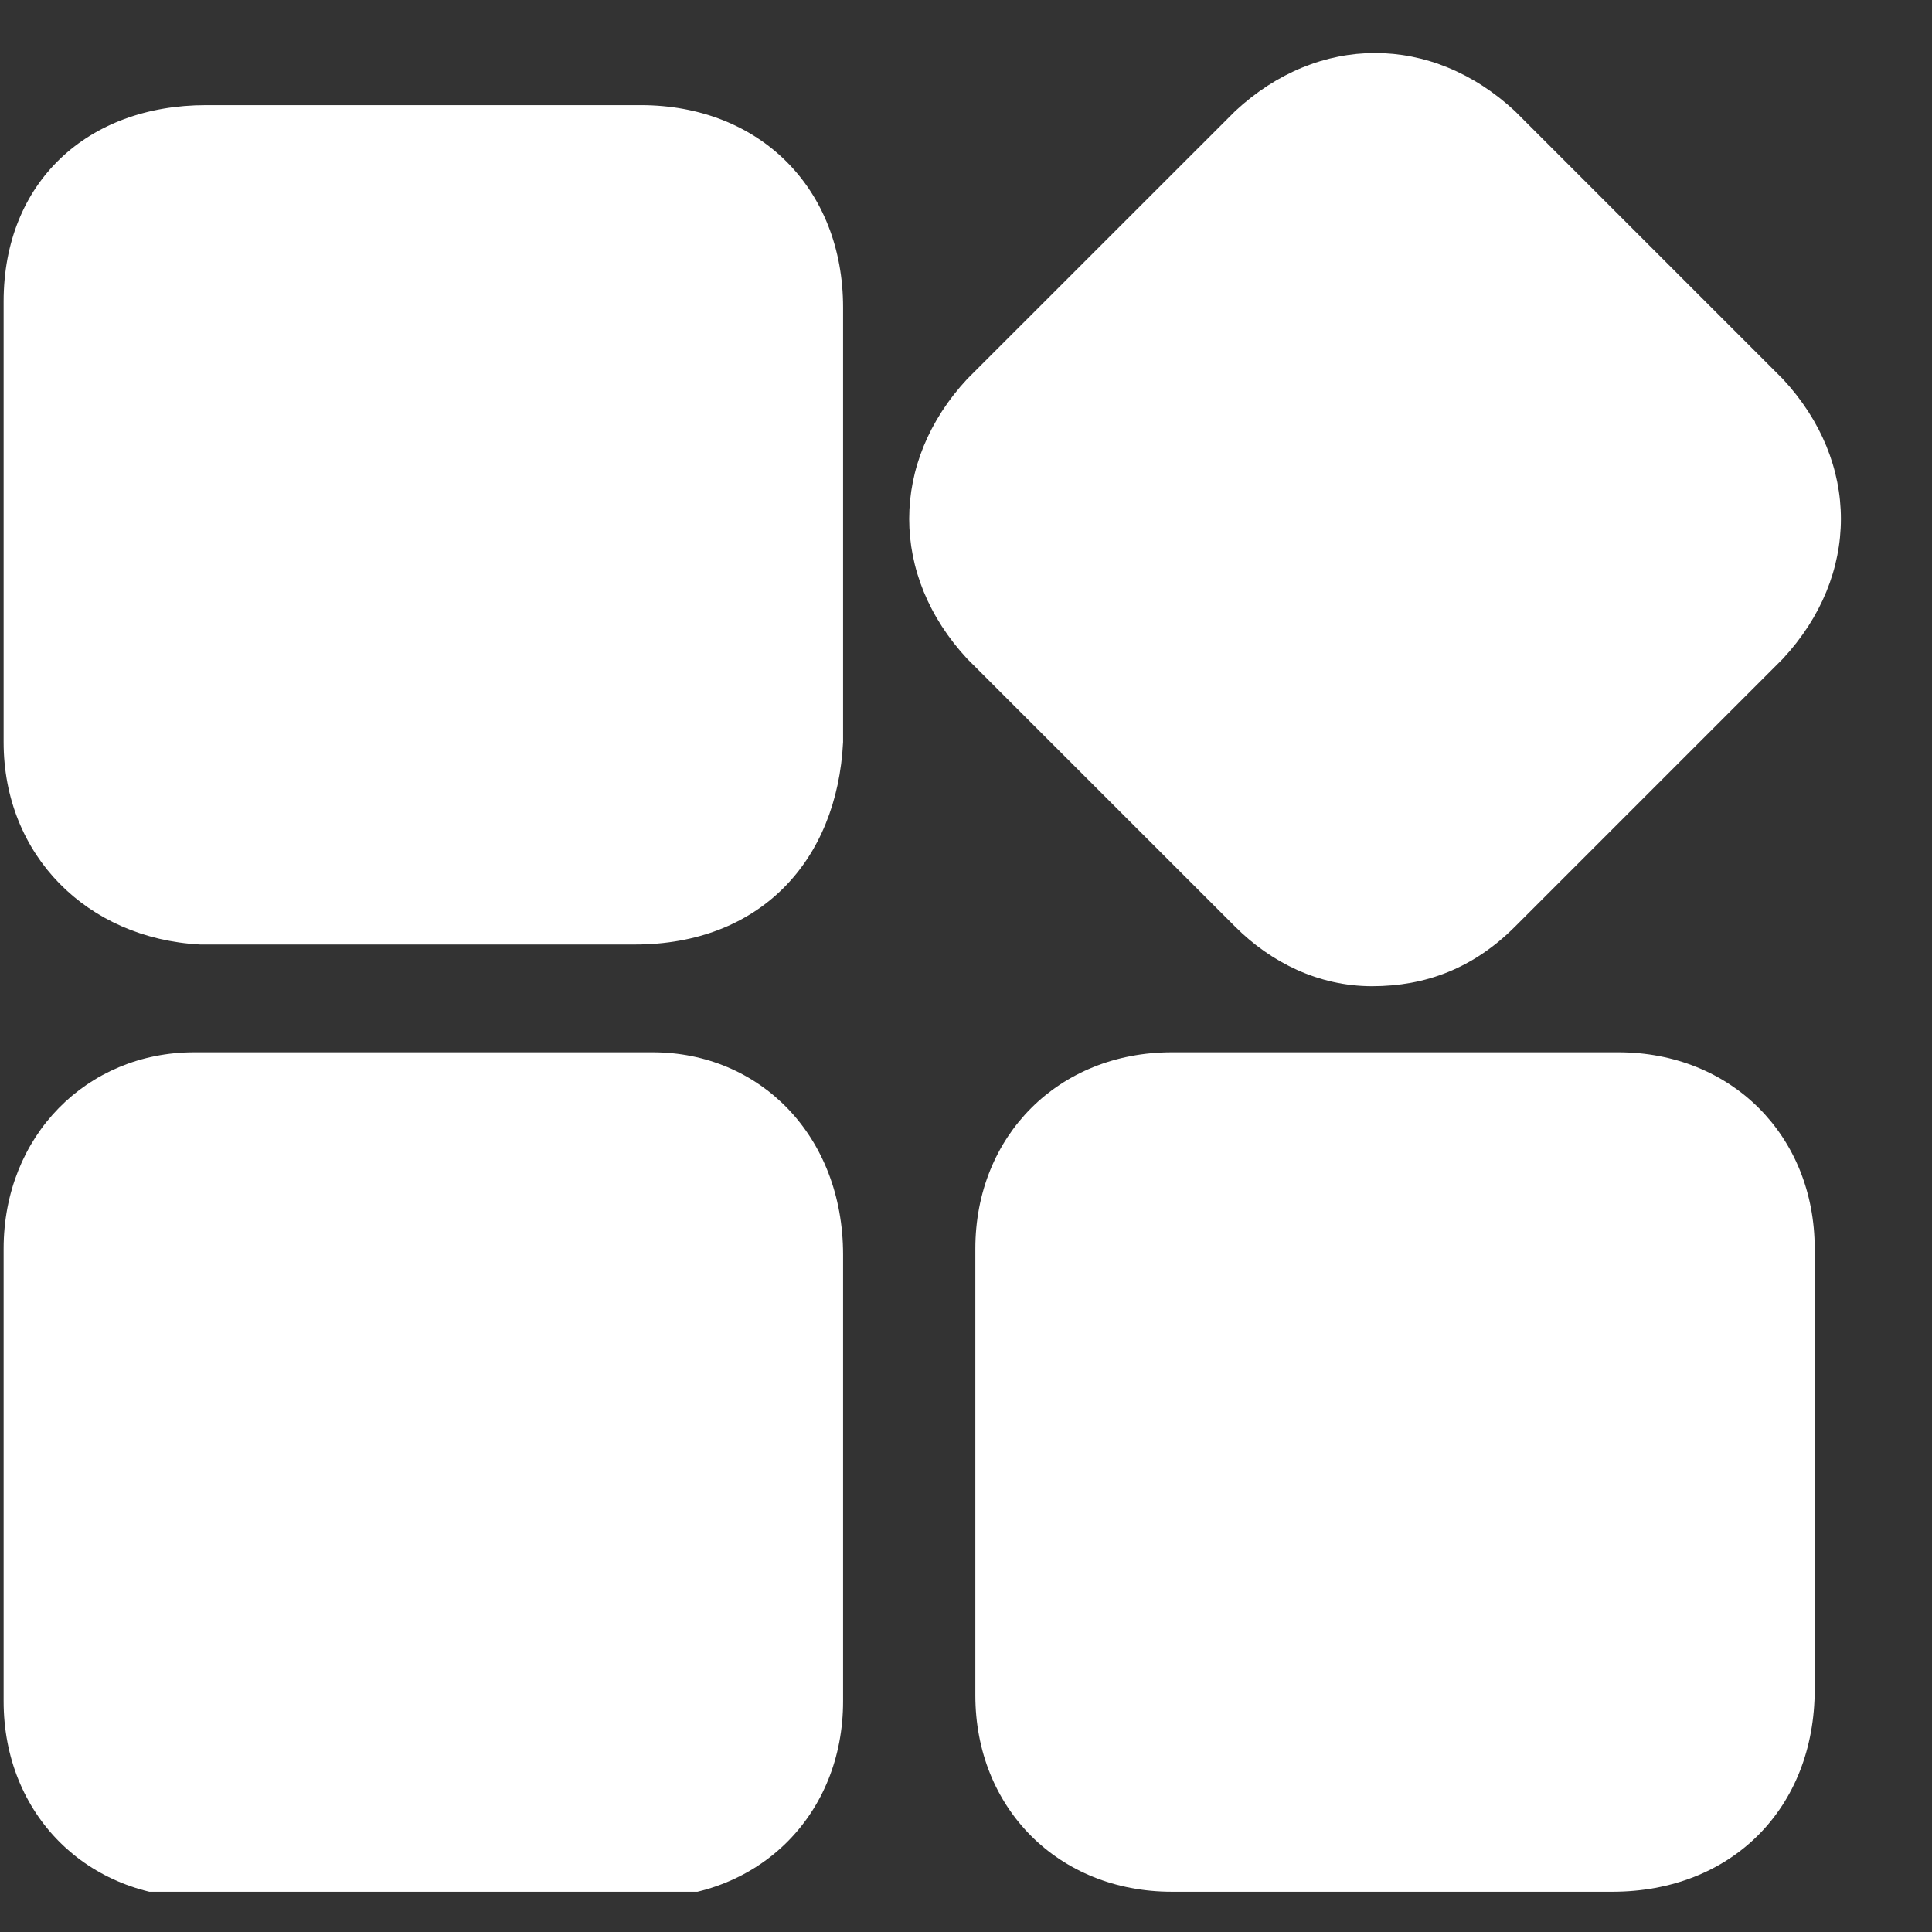<svg width="24" height="24" viewBox="0 0 24 24" fill="none" xmlns="http://www.w3.org/2000/svg">
<rect x="0" y="0" width="24" height="24" fill="#333333" stroke="none"/>
<g clip-path="url(#clip0_204_2444)">
<path d="M2.486 11.733C3.373 11.733 4.335 11.733 5.222 11.733C6.11 11.733 6.997 11.733 7.885 11.733C9.438 11.733 10.399 10.698 10.473 9.219C10.473 7.444 10.473 5.669 10.473 3.82C10.473 2.341 9.438 1.306 7.959 1.306C6.184 1.306 4.335 1.306 2.56 1.306C1.081 1.306 0.045 2.267 0.045 3.746C0.045 5.595 0.045 7.37 0.045 9.219C0.045 10.624 1.081 11.659 2.486 11.733Z" fill="white"/>
<path d="M8.107 13.072C6.184 13.072 4.335 13.072 2.412 13.072C1.081 13.072 0.045 14.108 0.045 15.513C0.045 17.362 0.045 19.285 0.045 21.133C0.045 22.539 1.081 23.574 2.486 23.574C4.335 23.574 6.184 23.574 8.033 23.574C9.438 23.574 10.473 22.539 10.473 21.133C10.473 20.246 10.473 19.285 10.473 18.397C10.473 17.51 10.473 16.548 10.473 15.661V15.587C10.473 14.108 9.438 13.072 8.107 13.072Z" fill="white"/>
<path d="M20.103 13.072C18.254 13.072 16.405 13.072 14.556 13.072C13.151 13.072 12.116 14.108 12.116 15.513C12.116 17.362 12.116 19.211 12.116 21.059C12.116 22.465 13.151 23.5 14.556 23.5C15.444 23.5 16.405 23.5 17.293 23.5C18.18 23.5 19.067 23.5 20.029 23.5C21.508 23.5 22.543 22.465 22.543 20.986C22.543 19.137 22.543 17.362 22.543 15.513C22.543 14.108 21.508 13.072 20.103 13.072Z" fill="white"/>
<path d="M15.344 11.512C15.787 11.955 16.379 12.251 17.044 12.251C17.71 12.251 18.302 12.029 18.819 11.512C19.929 10.402 21.038 9.293 22.147 8.184C23.109 7.148 23.109 5.743 22.147 4.708C21.038 3.598 19.929 2.489 18.819 1.38C17.784 0.418 16.379 0.418 15.344 1.38C14.234 2.489 13.125 3.598 12.015 4.708C11.054 5.743 11.054 7.148 12.015 8.184C13.125 9.293 14.234 10.402 15.344 11.512Z" fill="white"/>
</g>
<defs>
<clipPath id="clip0_204_2444">
<rect width="23" height="23" fill="white" transform="translate(0.045 0.5)"/>
</clipPath>
</defs>
</svg>
